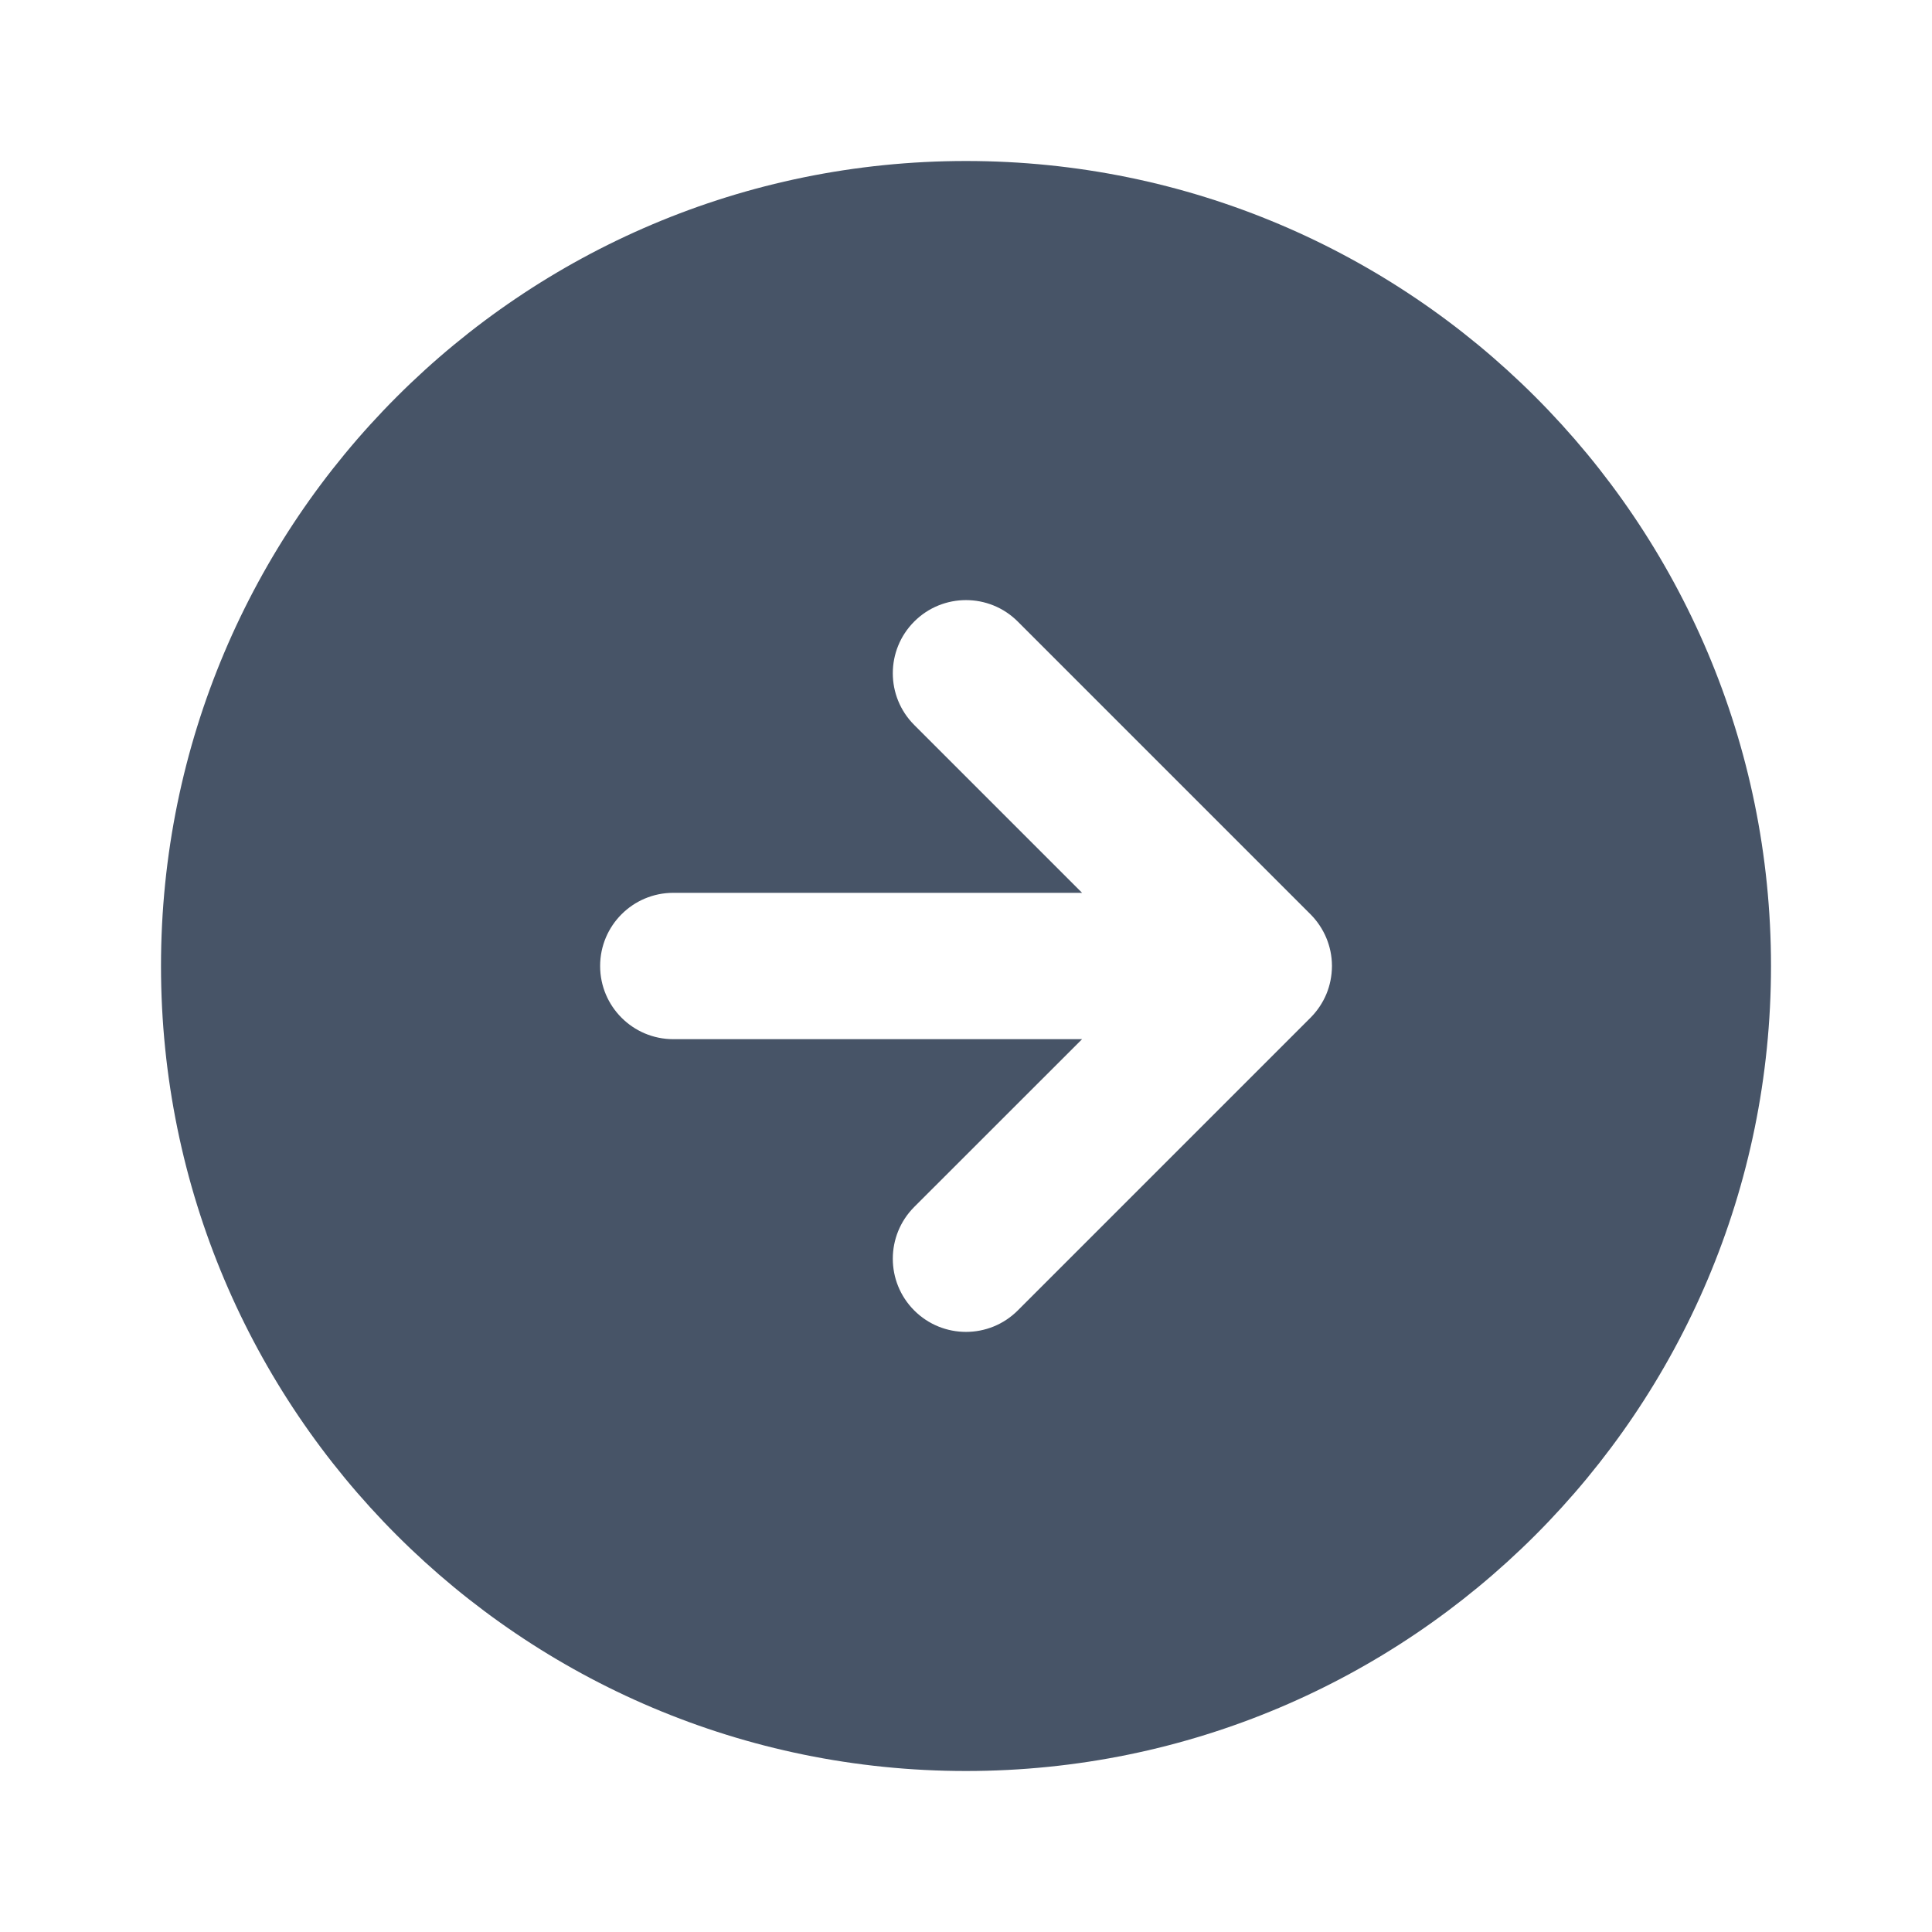 <svg width="24" height="24" viewBox="0 0 24 24" fill="none" xmlns="http://www.w3.org/2000/svg">
<g id="directions/right-circle">
<path id="Subtract" fill-rule="evenodd" clip-rule="evenodd" d="M12 22C6.477 22 2 17.523 2 12C2 6.477 6.477 2 12 2C17.523 2 22 6.477 22 12C22 17.523 17.523 22 12 22ZM8.364 11.091C7.862 11.091 7.455 11.498 7.455 12C7.455 12.502 7.862 12.909 8.364 12.909H13.442L11.357 14.993C11.002 15.349 11.002 15.924 11.357 16.279C11.712 16.634 12.288 16.634 12.643 16.279L16.279 12.643L16.285 12.637C16.369 12.551 16.433 12.453 16.477 12.348C16.521 12.242 16.545 12.125 16.546 12.003L16.546 12L16.546 11.997C16.545 11.75 16.445 11.527 16.285 11.363L16.279 11.357L12.643 7.721C12.288 7.366 11.712 7.366 11.357 7.721C11.002 8.076 11.002 8.651 11.357 9.006L13.442 11.091H8.364Z" fill="#475467"/>
</g>
</svg>
